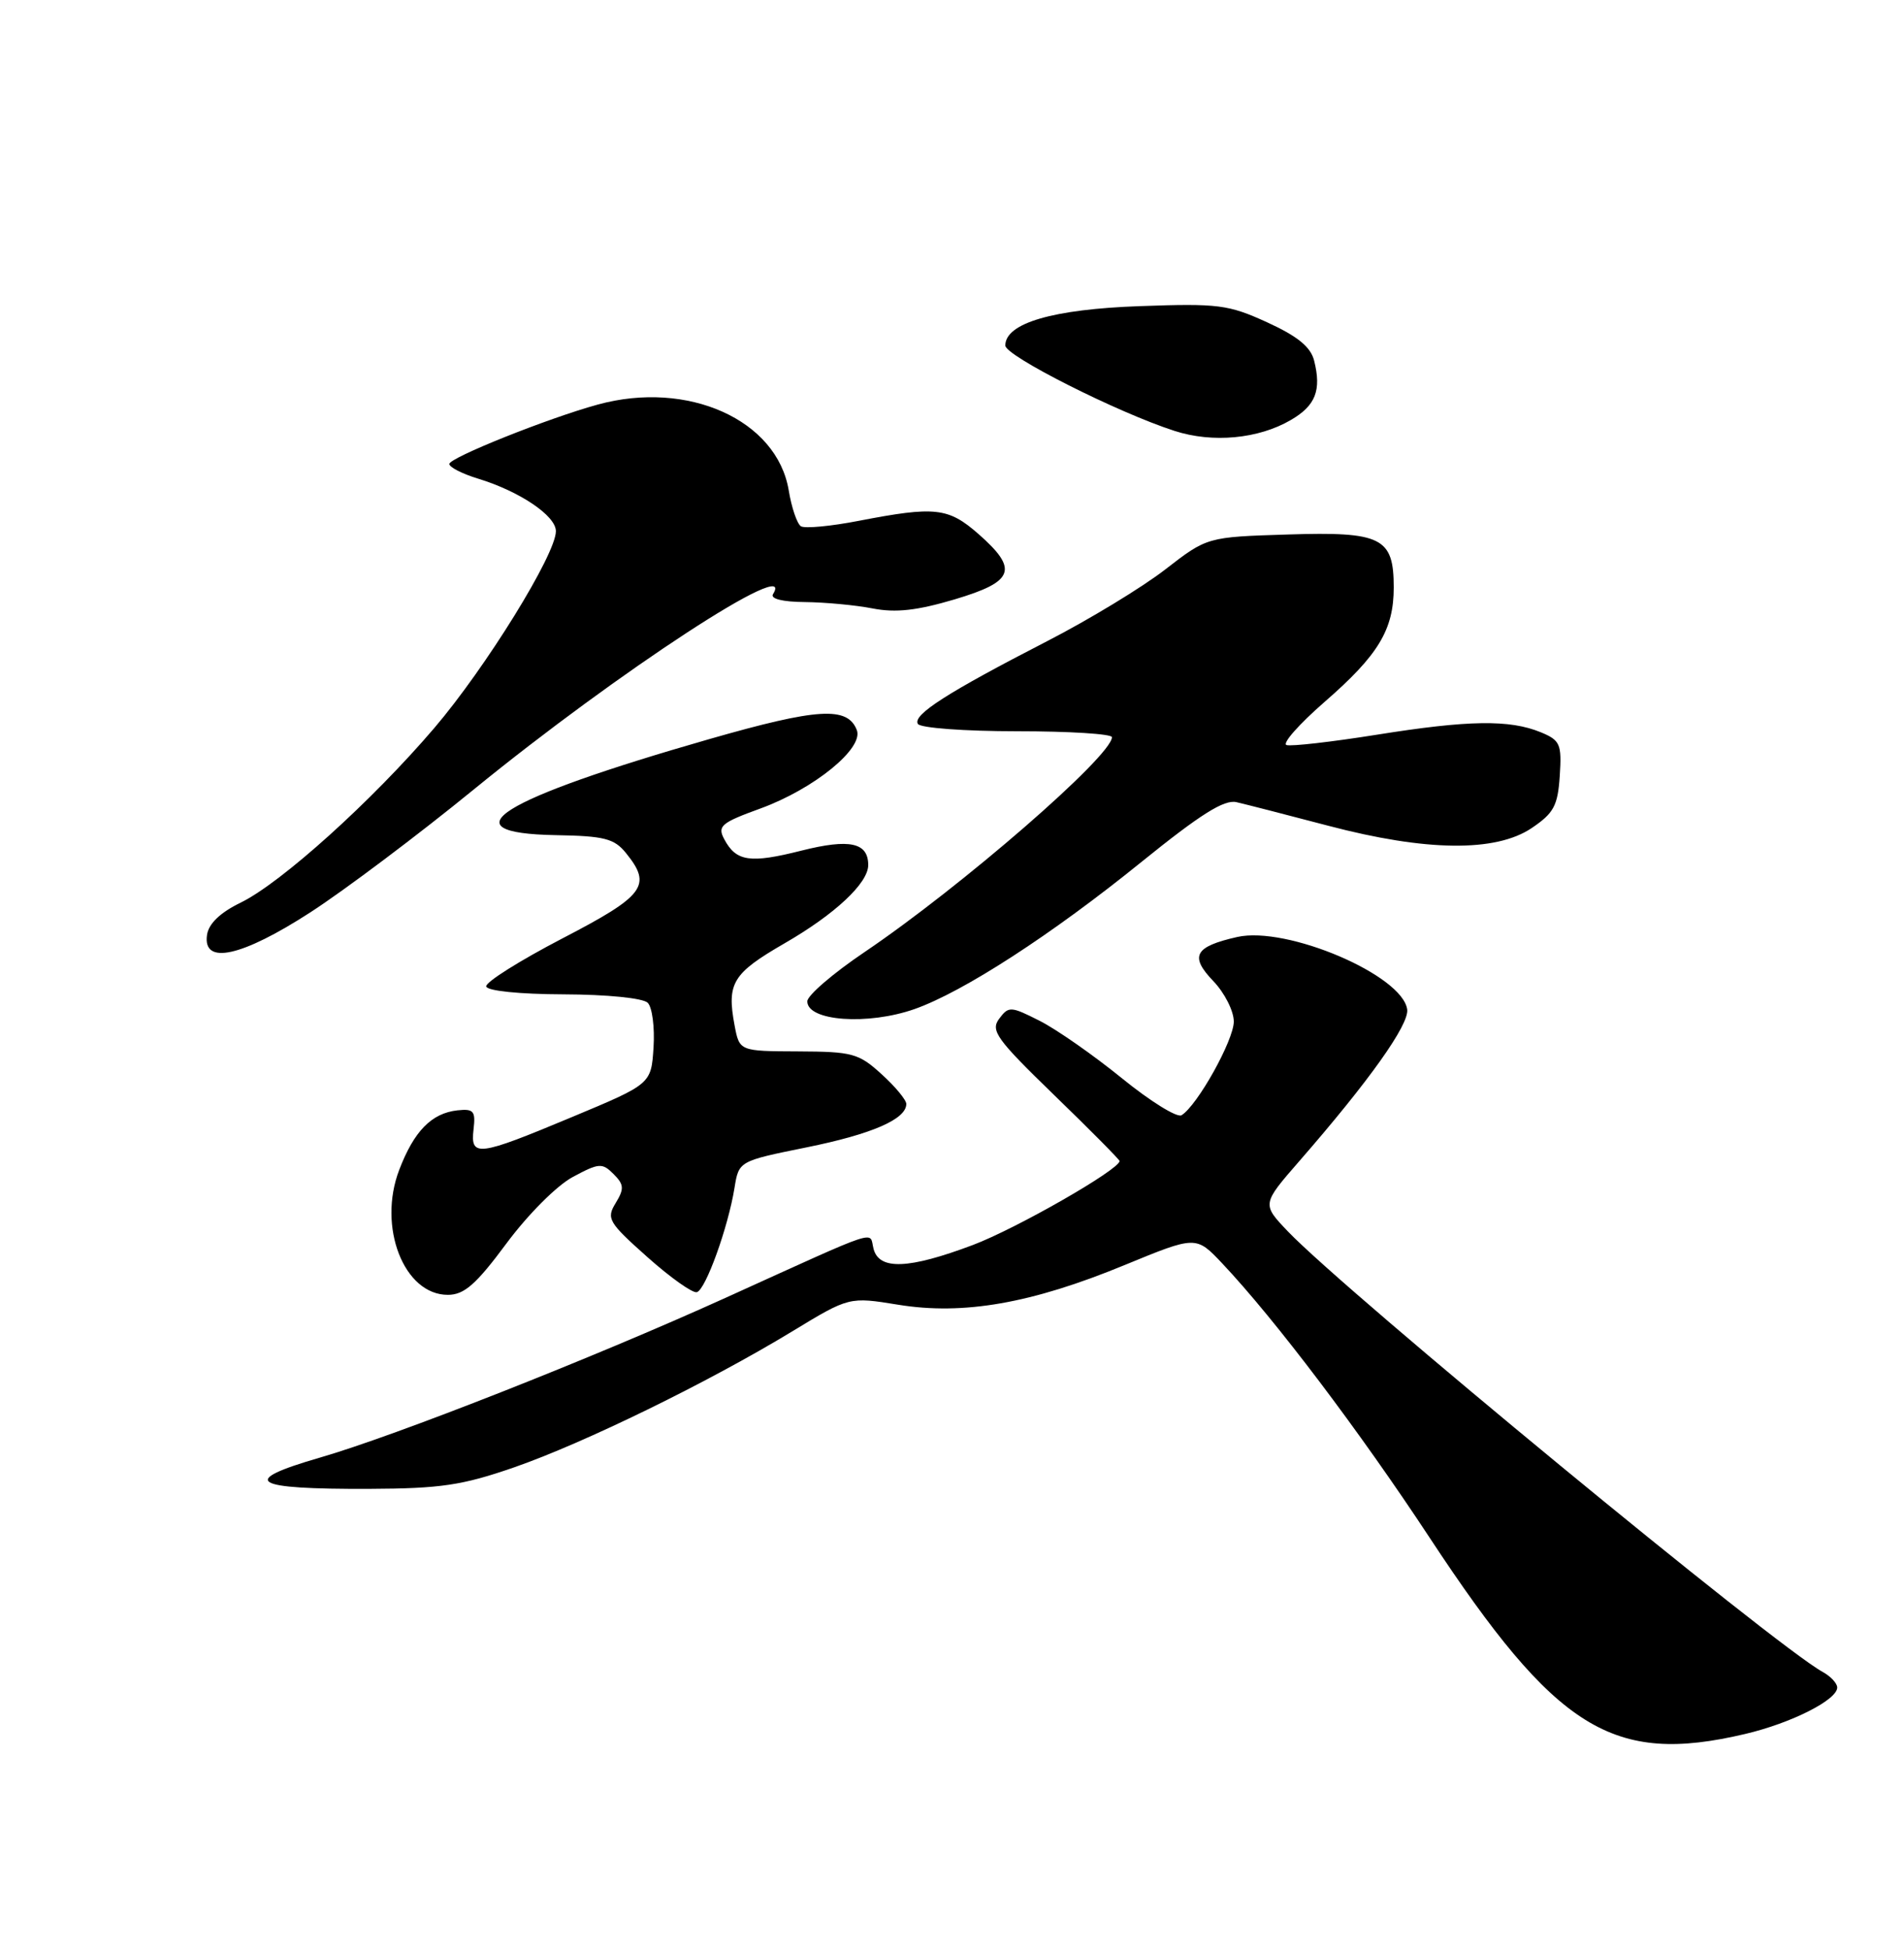 <?xml version="1.0" encoding="UTF-8" standalone="no"?>
<!DOCTYPE svg PUBLIC "-//W3C//DTD SVG 1.1//EN" "http://www.w3.org/Graphics/SVG/1.1/DTD/svg11.dtd" >
<svg xmlns="http://www.w3.org/2000/svg" xmlns:xlink="http://www.w3.org/1999/xlink" version="1.1" viewBox="0 0 250 256">
 <g >
 <path fill="currentColor"
d=" M 229.14 227.64 C 235.24 226.21 241.34 223.11 241.23 221.50 C 241.19 220.95 240.34 220.05 239.33 219.50 C 233.06 216.06 176.80 169.71 169.09 161.65 C 165.69 158.08 165.69 158.08 170.59 152.45 C 179.77 141.92 185.03 134.52 184.77 132.53 C 184.16 128.02 168.97 121.54 162.45 123.01 C 156.84 124.28 156.17 125.52 159.31 128.80 C 160.79 130.34 162.00 132.73 162.00 134.11 C 162.00 136.56 157.22 145.13 155.14 146.41 C 154.56 146.77 151.03 144.58 147.29 141.54 C 143.56 138.51 138.70 135.12 136.50 134.01 C 132.71 132.09 132.43 132.08 131.19 133.75 C 130.03 135.30 130.85 136.43 138.44 143.79 C 143.15 148.35 147.00 152.24 147.00 152.42 C 147.00 153.54 133.42 161.31 127.73 163.45 C 119.31 166.62 115.43 166.77 114.70 163.95 C 114.08 161.61 116.12 160.93 95.25 170.39 C 77.75 178.32 51.92 188.49 42.00 191.36 C 31.29 194.46 32.97 195.52 48.50 195.46 C 57.86 195.42 60.69 195.00 67.50 192.64 C 76.66 189.46 93.03 181.46 104.00 174.80 C 111.50 170.24 111.50 170.24 117.95 171.29 C 126.50 172.68 135.44 171.12 147.64 166.09 C 157.04 162.22 157.04 162.22 160.48 165.86 C 167.37 173.16 178.47 187.83 187.72 201.88 C 204.36 227.15 211.74 231.74 229.14 227.64 Z  M 66.50 163.24 C 69.32 159.44 73.12 155.63 75.22 154.51 C 78.65 152.67 79.07 152.64 80.56 154.13 C 81.94 155.51 81.98 156.06 80.84 157.94 C 79.59 159.97 79.88 160.47 85.00 165.03 C 88.03 167.73 90.95 169.80 91.50 169.64 C 92.66 169.30 95.60 161.14 96.44 155.96 C 97.01 152.43 97.01 152.43 105.90 150.63 C 114.49 148.89 119.00 146.93 119.00 144.93 C 119.00 144.40 117.54 142.64 115.75 141.02 C 112.75 138.28 111.91 138.06 104.80 138.03 C 97.09 138.00 97.09 138.00 96.45 134.60 C 95.41 129.06 96.19 127.79 103.00 123.85 C 109.63 120.03 114.00 115.94 114.00 113.57 C 114.00 110.61 111.57 110.08 105.24 111.67 C 98.48 113.38 96.66 113.11 95.10 110.18 C 94.17 108.45 94.67 108.02 99.85 106.14 C 106.89 103.57 113.44 98.24 112.50 95.84 C 111.28 92.71 107.37 92.95 93.17 97.02 C 65.49 104.96 58.42 109.37 72.95 109.64 C 79.35 109.75 80.65 110.08 82.20 112.00 C 85.65 116.26 84.67 117.58 73.82 123.21 C 68.23 126.12 63.73 128.95 63.84 129.50 C 63.94 130.08 68.17 130.52 74.00 130.54 C 79.71 130.56 84.43 131.03 85.05 131.65 C 85.64 132.24 85.98 134.88 85.81 137.51 C 85.50 142.31 85.50 142.31 75.10 146.65 C 62.71 151.83 61.75 151.95 62.18 148.25 C 62.46 145.85 62.19 145.54 60.05 145.77 C 56.66 146.15 54.36 148.50 52.42 153.58 C 49.55 161.07 53.04 170.01 58.82 169.99 C 60.96 169.98 62.51 168.62 66.50 163.24 Z  M 120.09 132.47 C 126.50 130.21 138.13 122.67 149.85 113.18 C 157.59 106.92 160.74 104.93 162.35 105.31 C 163.53 105.58 168.95 106.97 174.38 108.40 C 187.25 111.79 196.37 111.89 201.10 108.72 C 204.02 106.75 204.54 105.79 204.80 101.86 C 205.07 97.67 204.86 97.19 202.30 96.13 C 198.20 94.45 192.82 94.53 180.75 96.46 C 174.84 97.40 169.52 98.01 168.92 97.81 C 168.32 97.61 170.58 95.06 173.93 92.14 C 180.99 86.00 183.00 82.67 183.00 77.12 C 183.00 70.56 181.43 69.78 169.09 70.17 C 158.50 70.50 158.50 70.50 153.00 74.76 C 149.97 77.11 143.00 81.34 137.50 84.17 C 124.38 90.92 119.79 93.86 120.52 95.04 C 120.85 95.57 126.65 96.00 133.56 96.00 C 140.40 96.00 146.00 96.35 146.00 96.78 C 146.00 99.24 126.21 116.42 113.49 125.01 C 109.37 127.79 106.00 130.69 106.00 131.46 C 106.00 134.06 113.95 134.63 120.09 132.47 Z  M 40.79 119.75 C 45.25 116.86 54.89 109.62 62.20 103.65 C 81.16 88.18 104.71 72.81 101.50 78.00 C 101.12 78.61 102.75 79.02 105.69 79.04 C 108.34 79.07 112.34 79.44 114.59 79.88 C 117.61 80.47 120.42 80.15 125.34 78.69 C 133.20 76.35 133.77 74.76 128.47 70.10 C 124.51 66.63 122.78 66.44 112.79 68.37 C 109.10 69.09 105.67 69.41 105.16 69.09 C 104.66 68.76 103.93 66.64 103.56 64.37 C 102.01 55.12 90.32 49.87 78.50 53.11 C 71.96 54.90 59.00 60.09 59.00 60.91 C 59.00 61.34 60.69 62.20 62.75 62.83 C 68.23 64.50 73.00 67.71 72.99 69.74 C 72.99 72.77 63.79 87.65 57.02 95.58 C 48.84 105.16 36.93 115.90 31.60 118.50 C 28.89 119.82 27.39 121.27 27.18 122.75 C 26.61 126.74 31.74 125.61 40.79 119.75 Z  M 169.49 55.14 C 172.74 53.25 173.53 51.24 172.55 47.35 C 172.10 45.55 170.39 44.15 166.39 42.32 C 161.29 39.99 159.98 39.82 149.68 40.19 C 138.25 40.59 132.00 42.42 132.00 45.36 C 132.00 46.72 146.75 54.16 154.22 56.57 C 159.22 58.19 165.25 57.62 169.49 55.14 Z "/>
</g>
</svg>